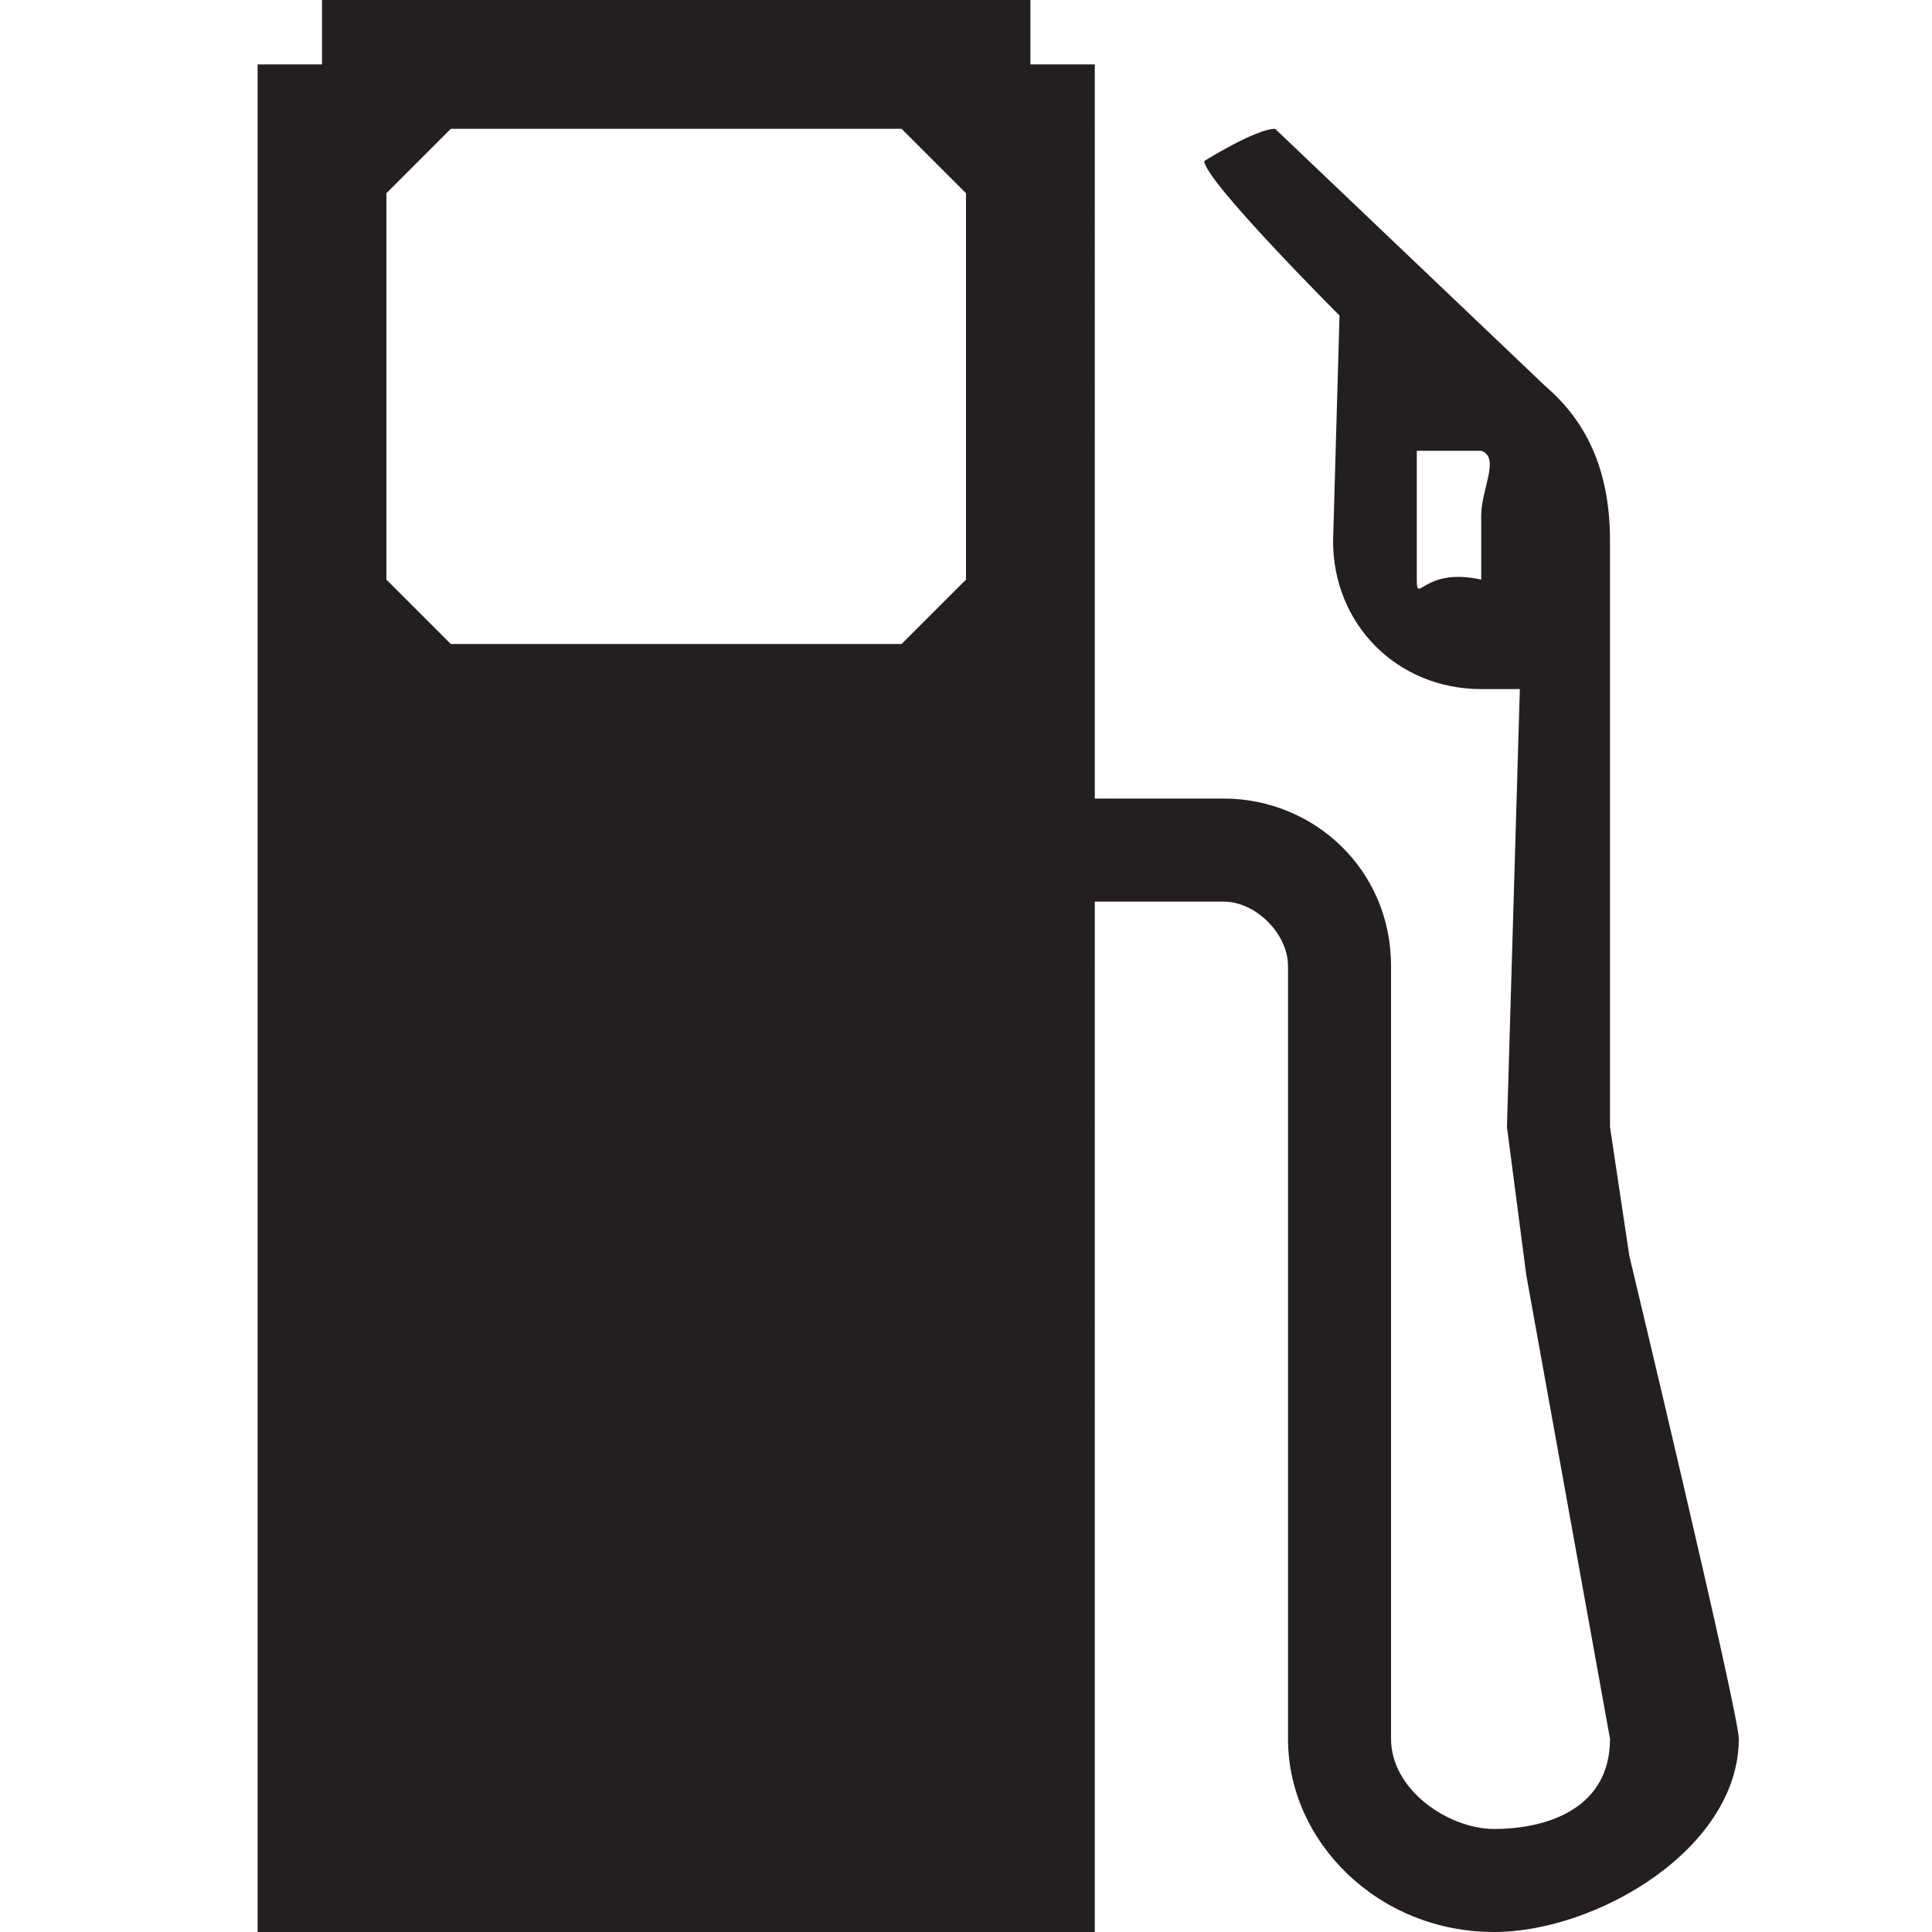 <svg xmlns="http://www.w3.org/2000/svg" width="30" height="30">
  <path fill="#231F20"
        d="M25.3 19.5l-.3-2V8.4c0-1-.3-1.8-1-2.4l-4.2-4c-.3 0-1.1.5-1.1.5 0 .3 2.1 2.4 2.1 2.4l-.1 3.5c0 1.3 1 2.3 2.3 2.3h.6l-.2 6.8.3 2.3L25 27c0 1.1-1 1.4-1.8 1.4-.7 0-1.6-.6-1.6-1.4V15c0-1.5-1.2-2.6-2.6-2.6h-2V1h-1V0H5v1H4v29h13V14h2c.5 0 1 .5 1 1v12c0 1.6 1.4 3 3.2 3 1.6 0 3.8-1.3 3.8-3 0-.4-1.7-7.5-1.7-7.5zM23 8v1c-.9-.2-1 .4-1 0V7h1c.3.1 0 .6 0 1zm-8 1l-1 1H7L6 9V3l1-1h7l1 1v6z"/>
</svg>
